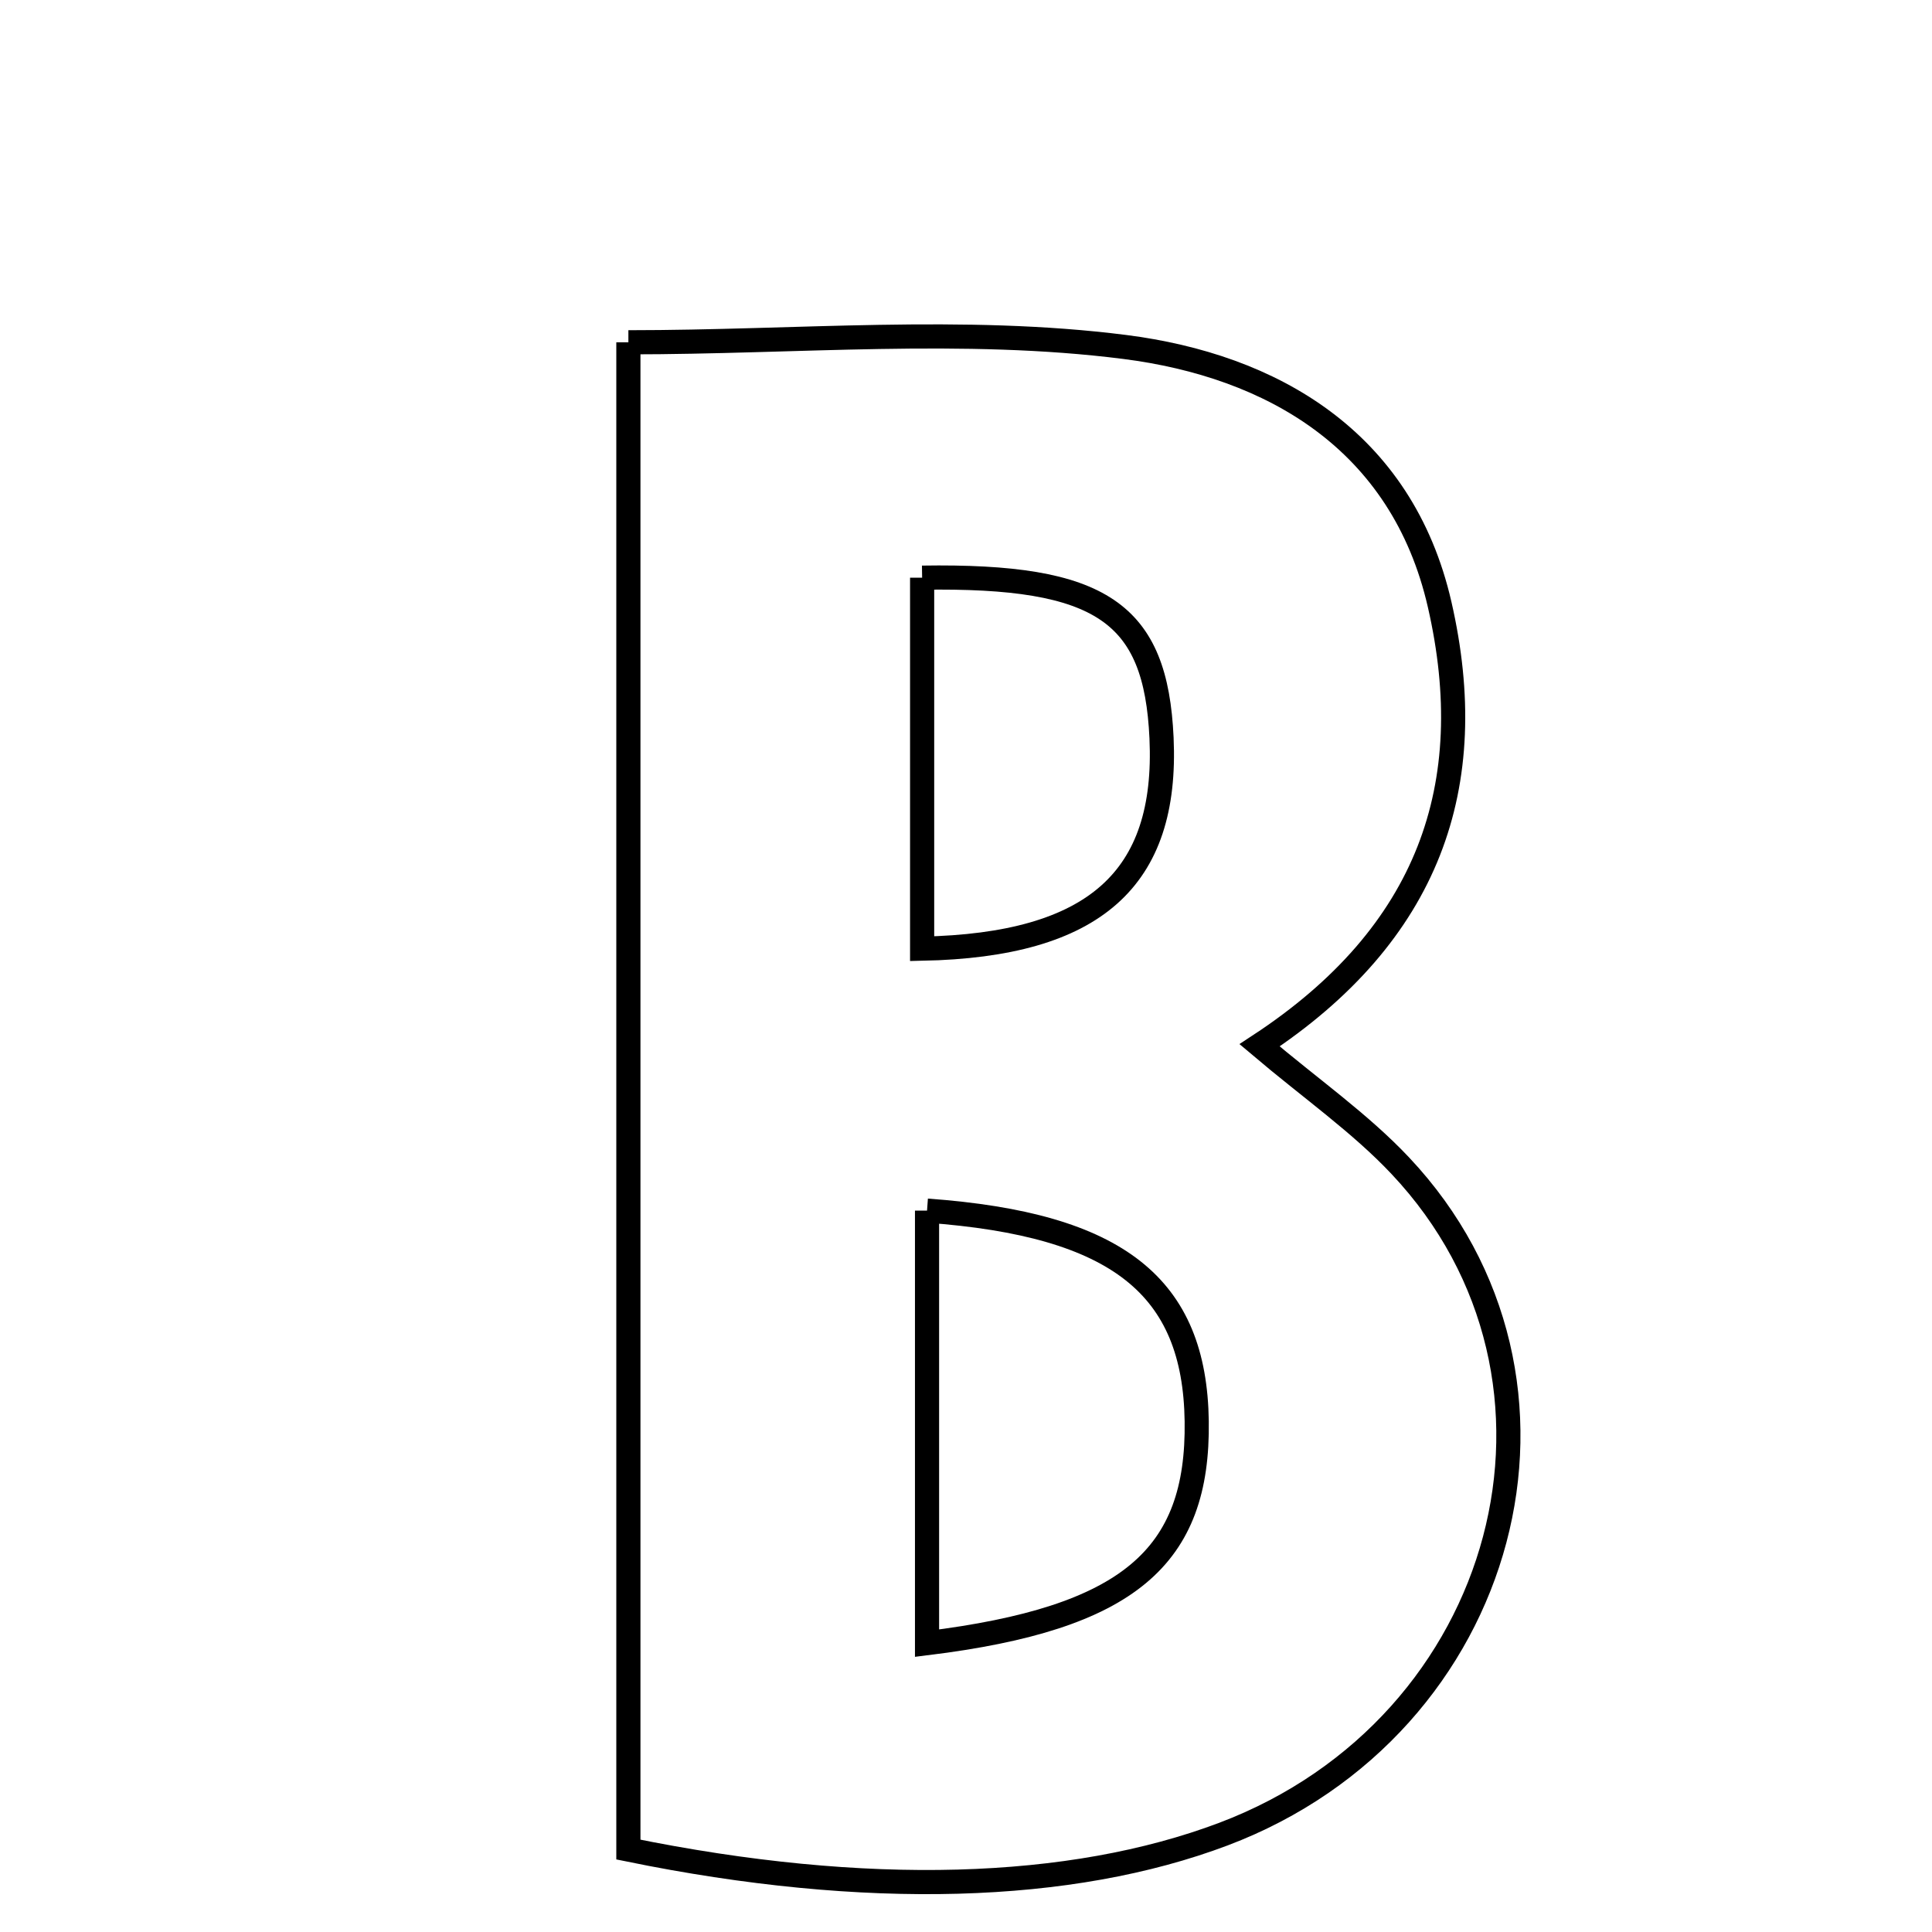 <svg xmlns="http://www.w3.org/2000/svg" viewBox="0.0 0.0 24.0 24.0" height="200px" width="200px"><path fill="none" stroke="black" stroke-width=".3" stroke-opacity="1.0"  filling="0" d="M7.806 4.252 C9.902 4.252 11.965 4.055 13.971 4.31 C15.792 4.542 17.415 5.462 17.884 7.51 C18.398 9.756 17.752 11.603 15.647 12.985 C16.287 13.527 16.897 13.952 17.395 14.481 C19.9 17.139 18.749 21.442 15.198 22.784 C13.303 23.499 10.762 23.58 7.806 22.976 C7.806 16.914 7.806 10.814 7.806 4.252"></path>
<path fill="none" stroke="black" stroke-width=".3" stroke-opacity="1.0"  filling="0" d="M11.455 7.176 C13.691 7.141 14.358 7.615 14.429 9.167 C14.509 10.919 13.597 11.741 11.455 11.785 C11.455 10.073 11.455 8.619 11.455 7.176"></path>
<path fill="none" stroke="black" stroke-width=".3" stroke-opacity="1.0"  filling="0" d="M11.516 15.039 C13.897 15.211 14.842 15.986 14.866 17.655 C14.89 19.342 14.025 20.102 11.516 20.412 C11.516 18.673 11.516 16.951 11.516 15.039"></path></svg>